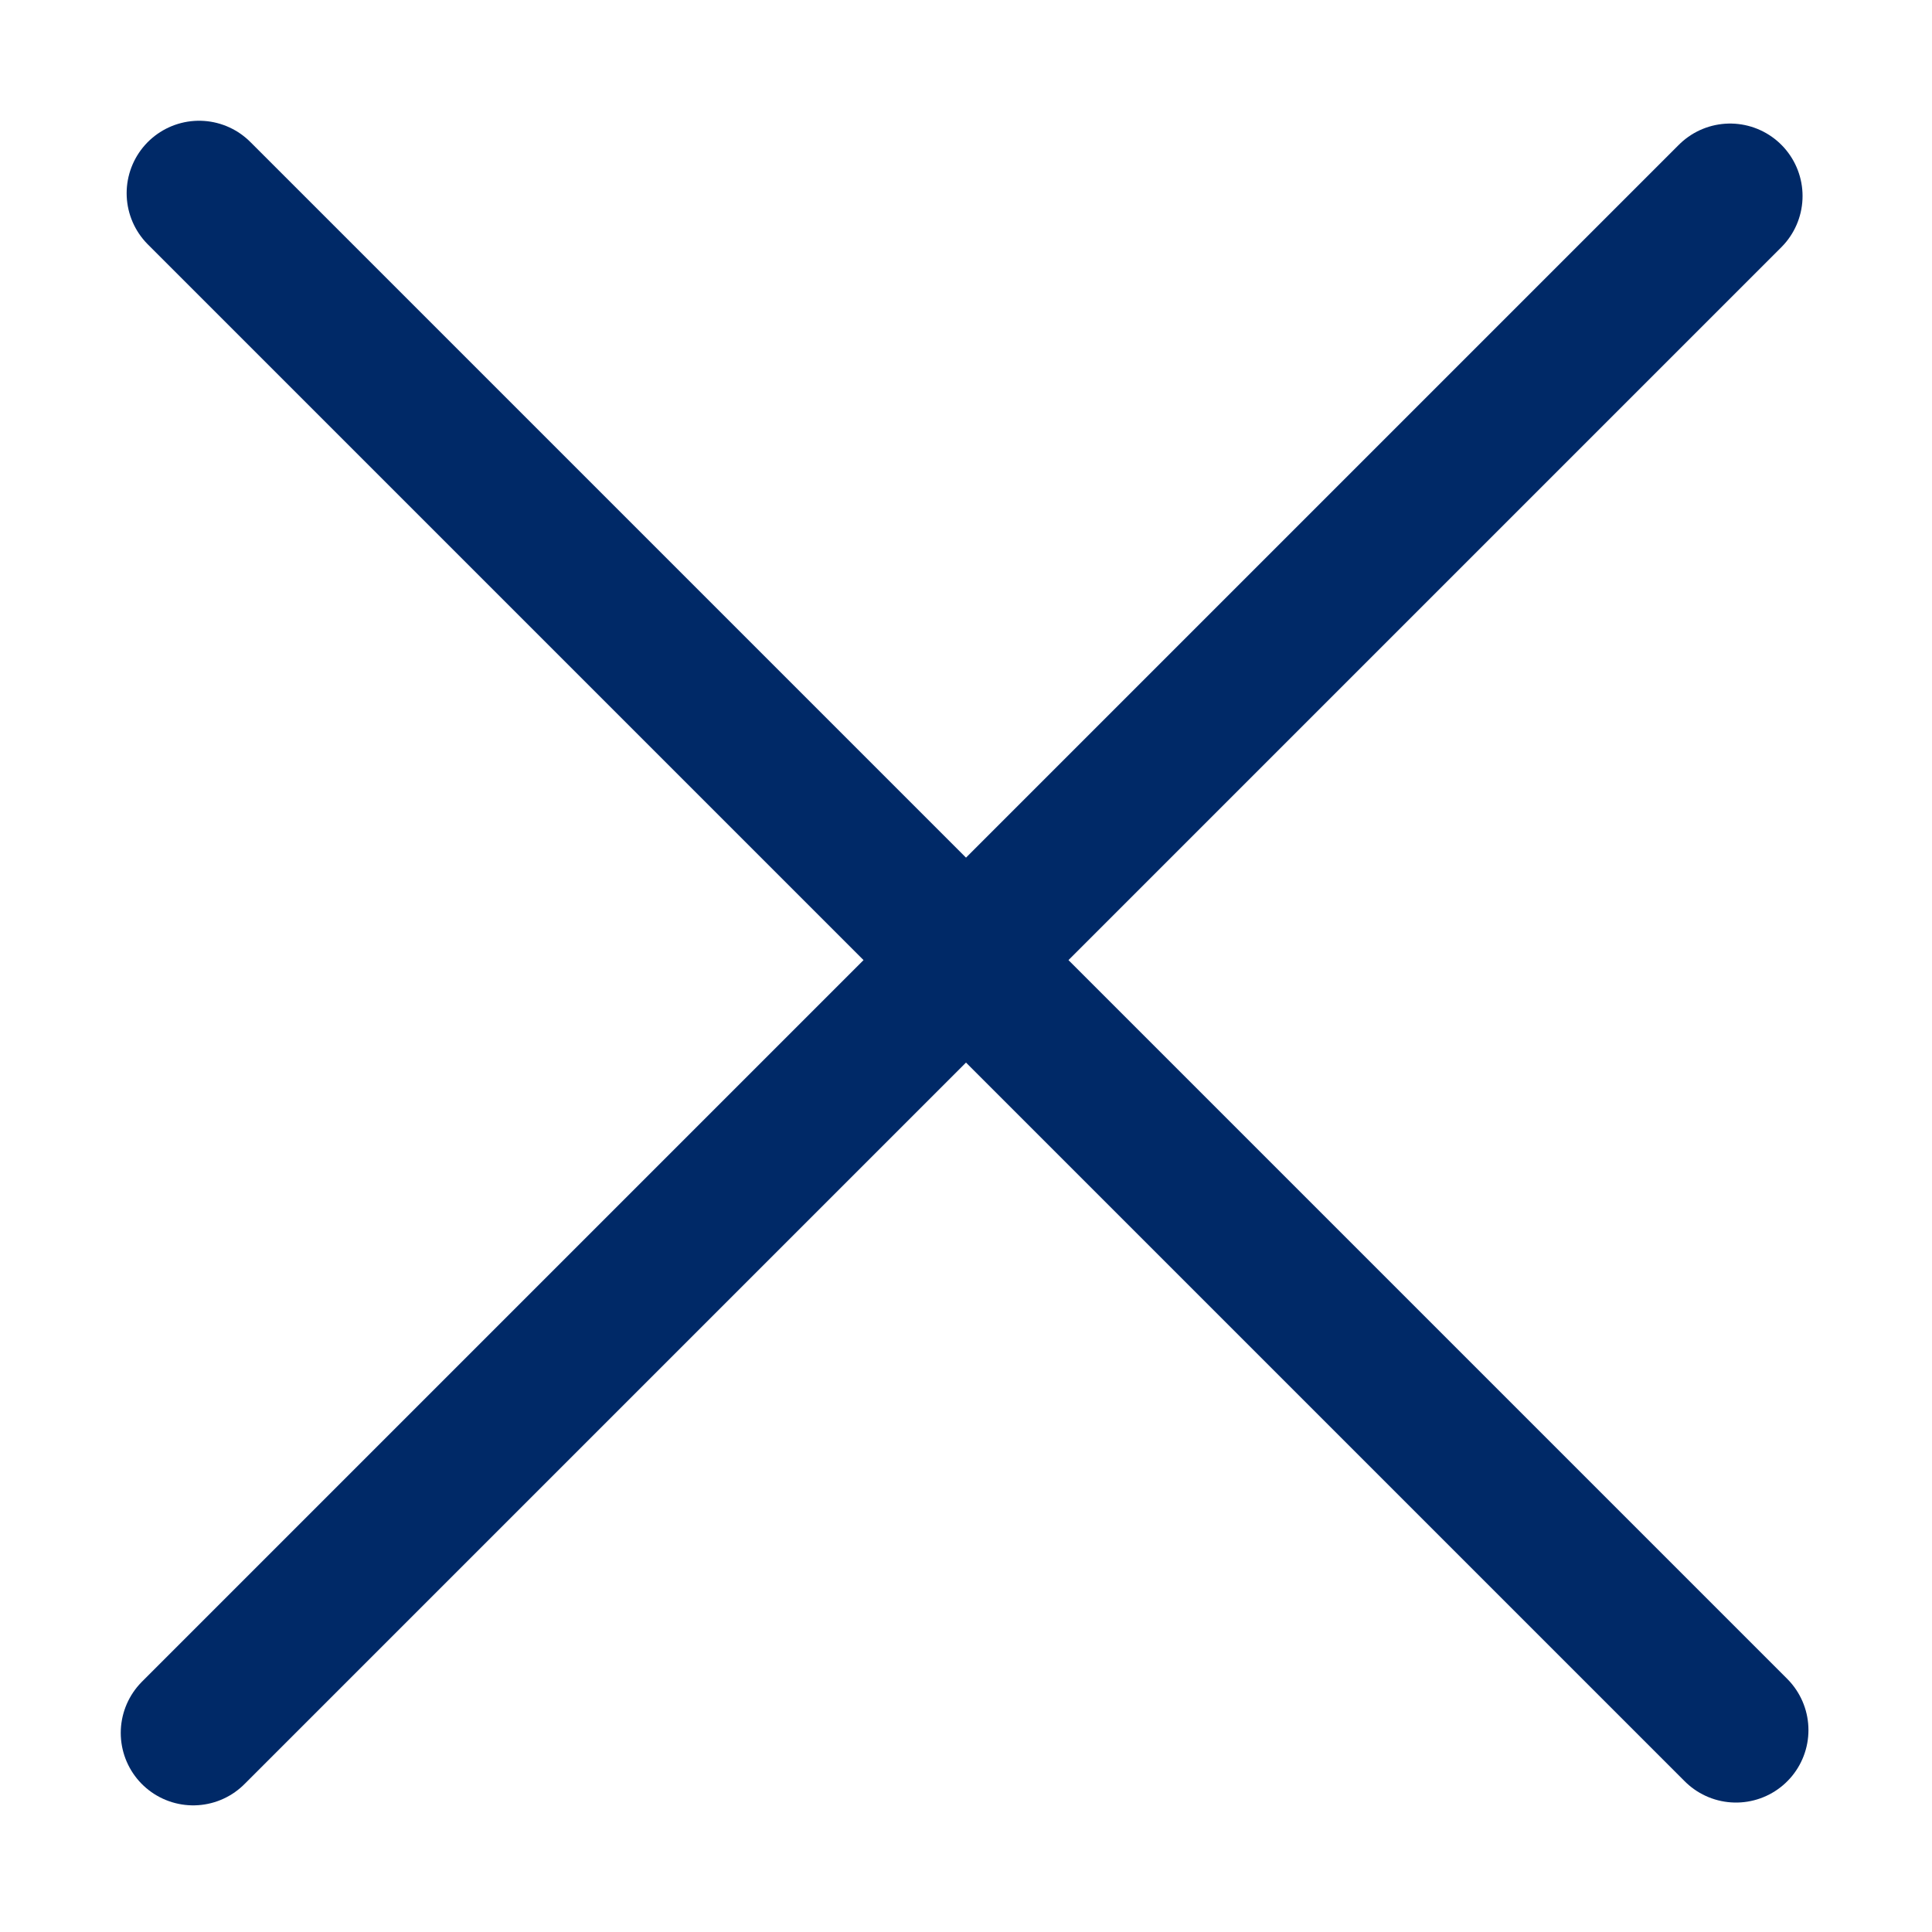 <svg width="20" height="20" viewBox="0 0 20 20" fill="none" xmlns="http://www.w3.org/2000/svg">
<line x1="2" y1="17.939" x2="17.91" y2="2.029" stroke="#002967" stroke-width="1.5" stroke-linecap="round" stroke-linejoin="round"/>
<line x1="2.061" y1="2" x2="17.971" y2="17.91" stroke="#002967" stroke-width="1.5" stroke-linecap="round" stroke-linejoin="round"/>
</svg>
